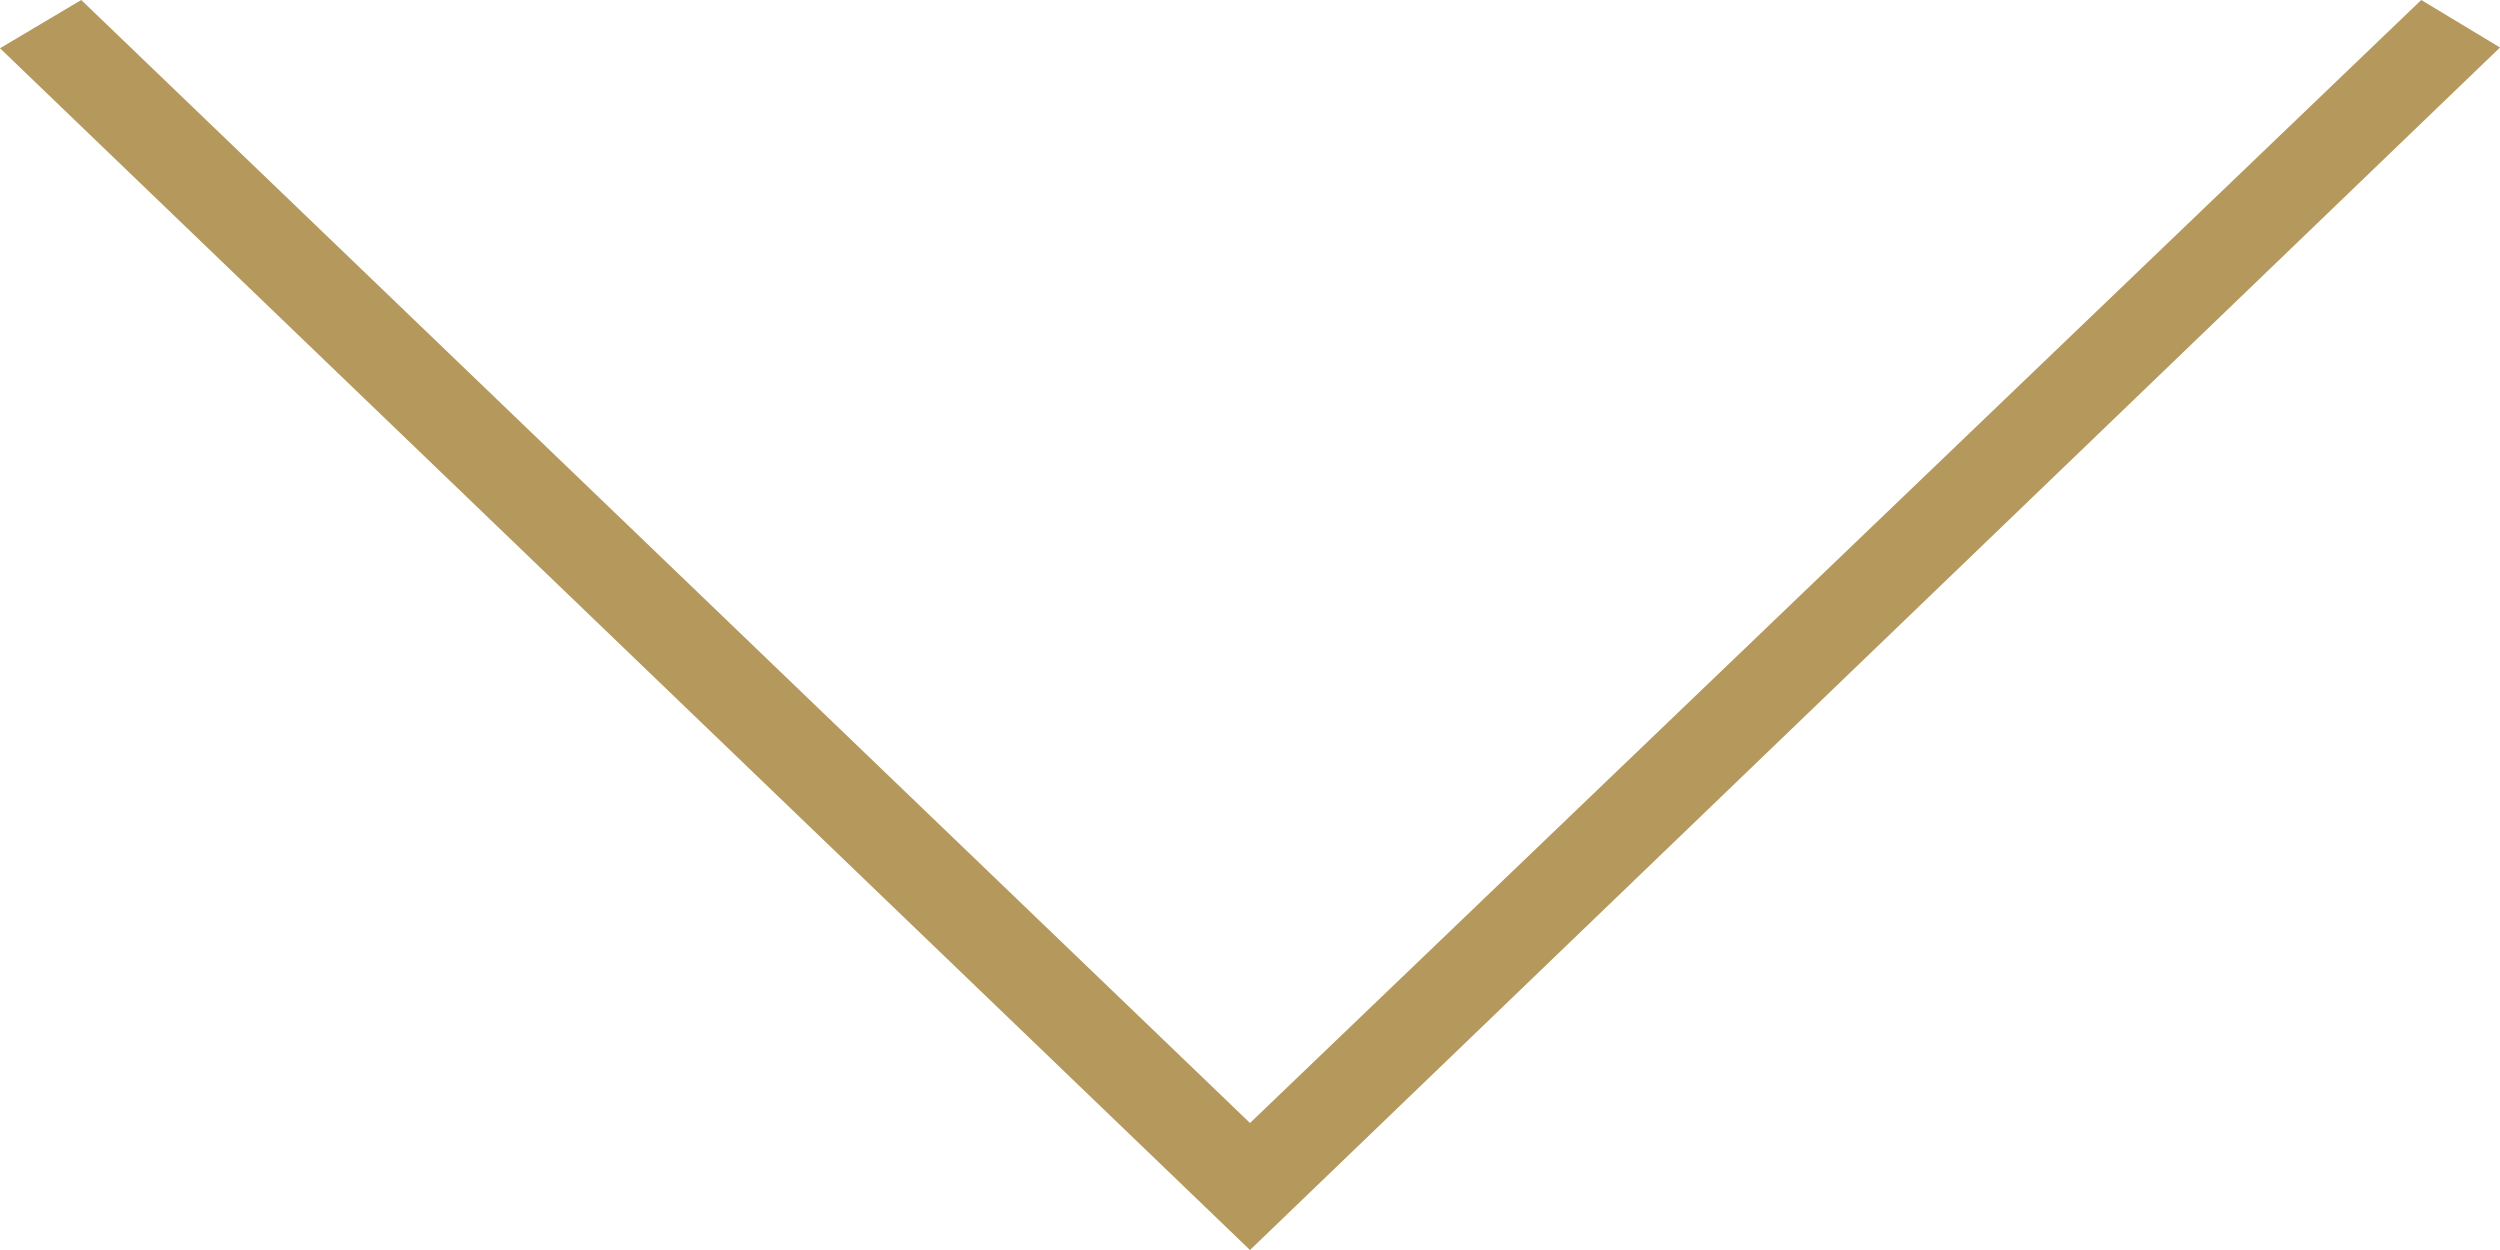 <svg xmlns="http://www.w3.org/2000/svg" width="10" height="5" viewBox="0 0 10 5"><defs><style>.a{fill:#b5985c;fill-rule:evenodd;}</style></defs><path class="a" d="M9.685,4,5,8.492.325,4,0,4.193,5,9l5-4.81Z" transform="translate(0 -4)"/></svg>